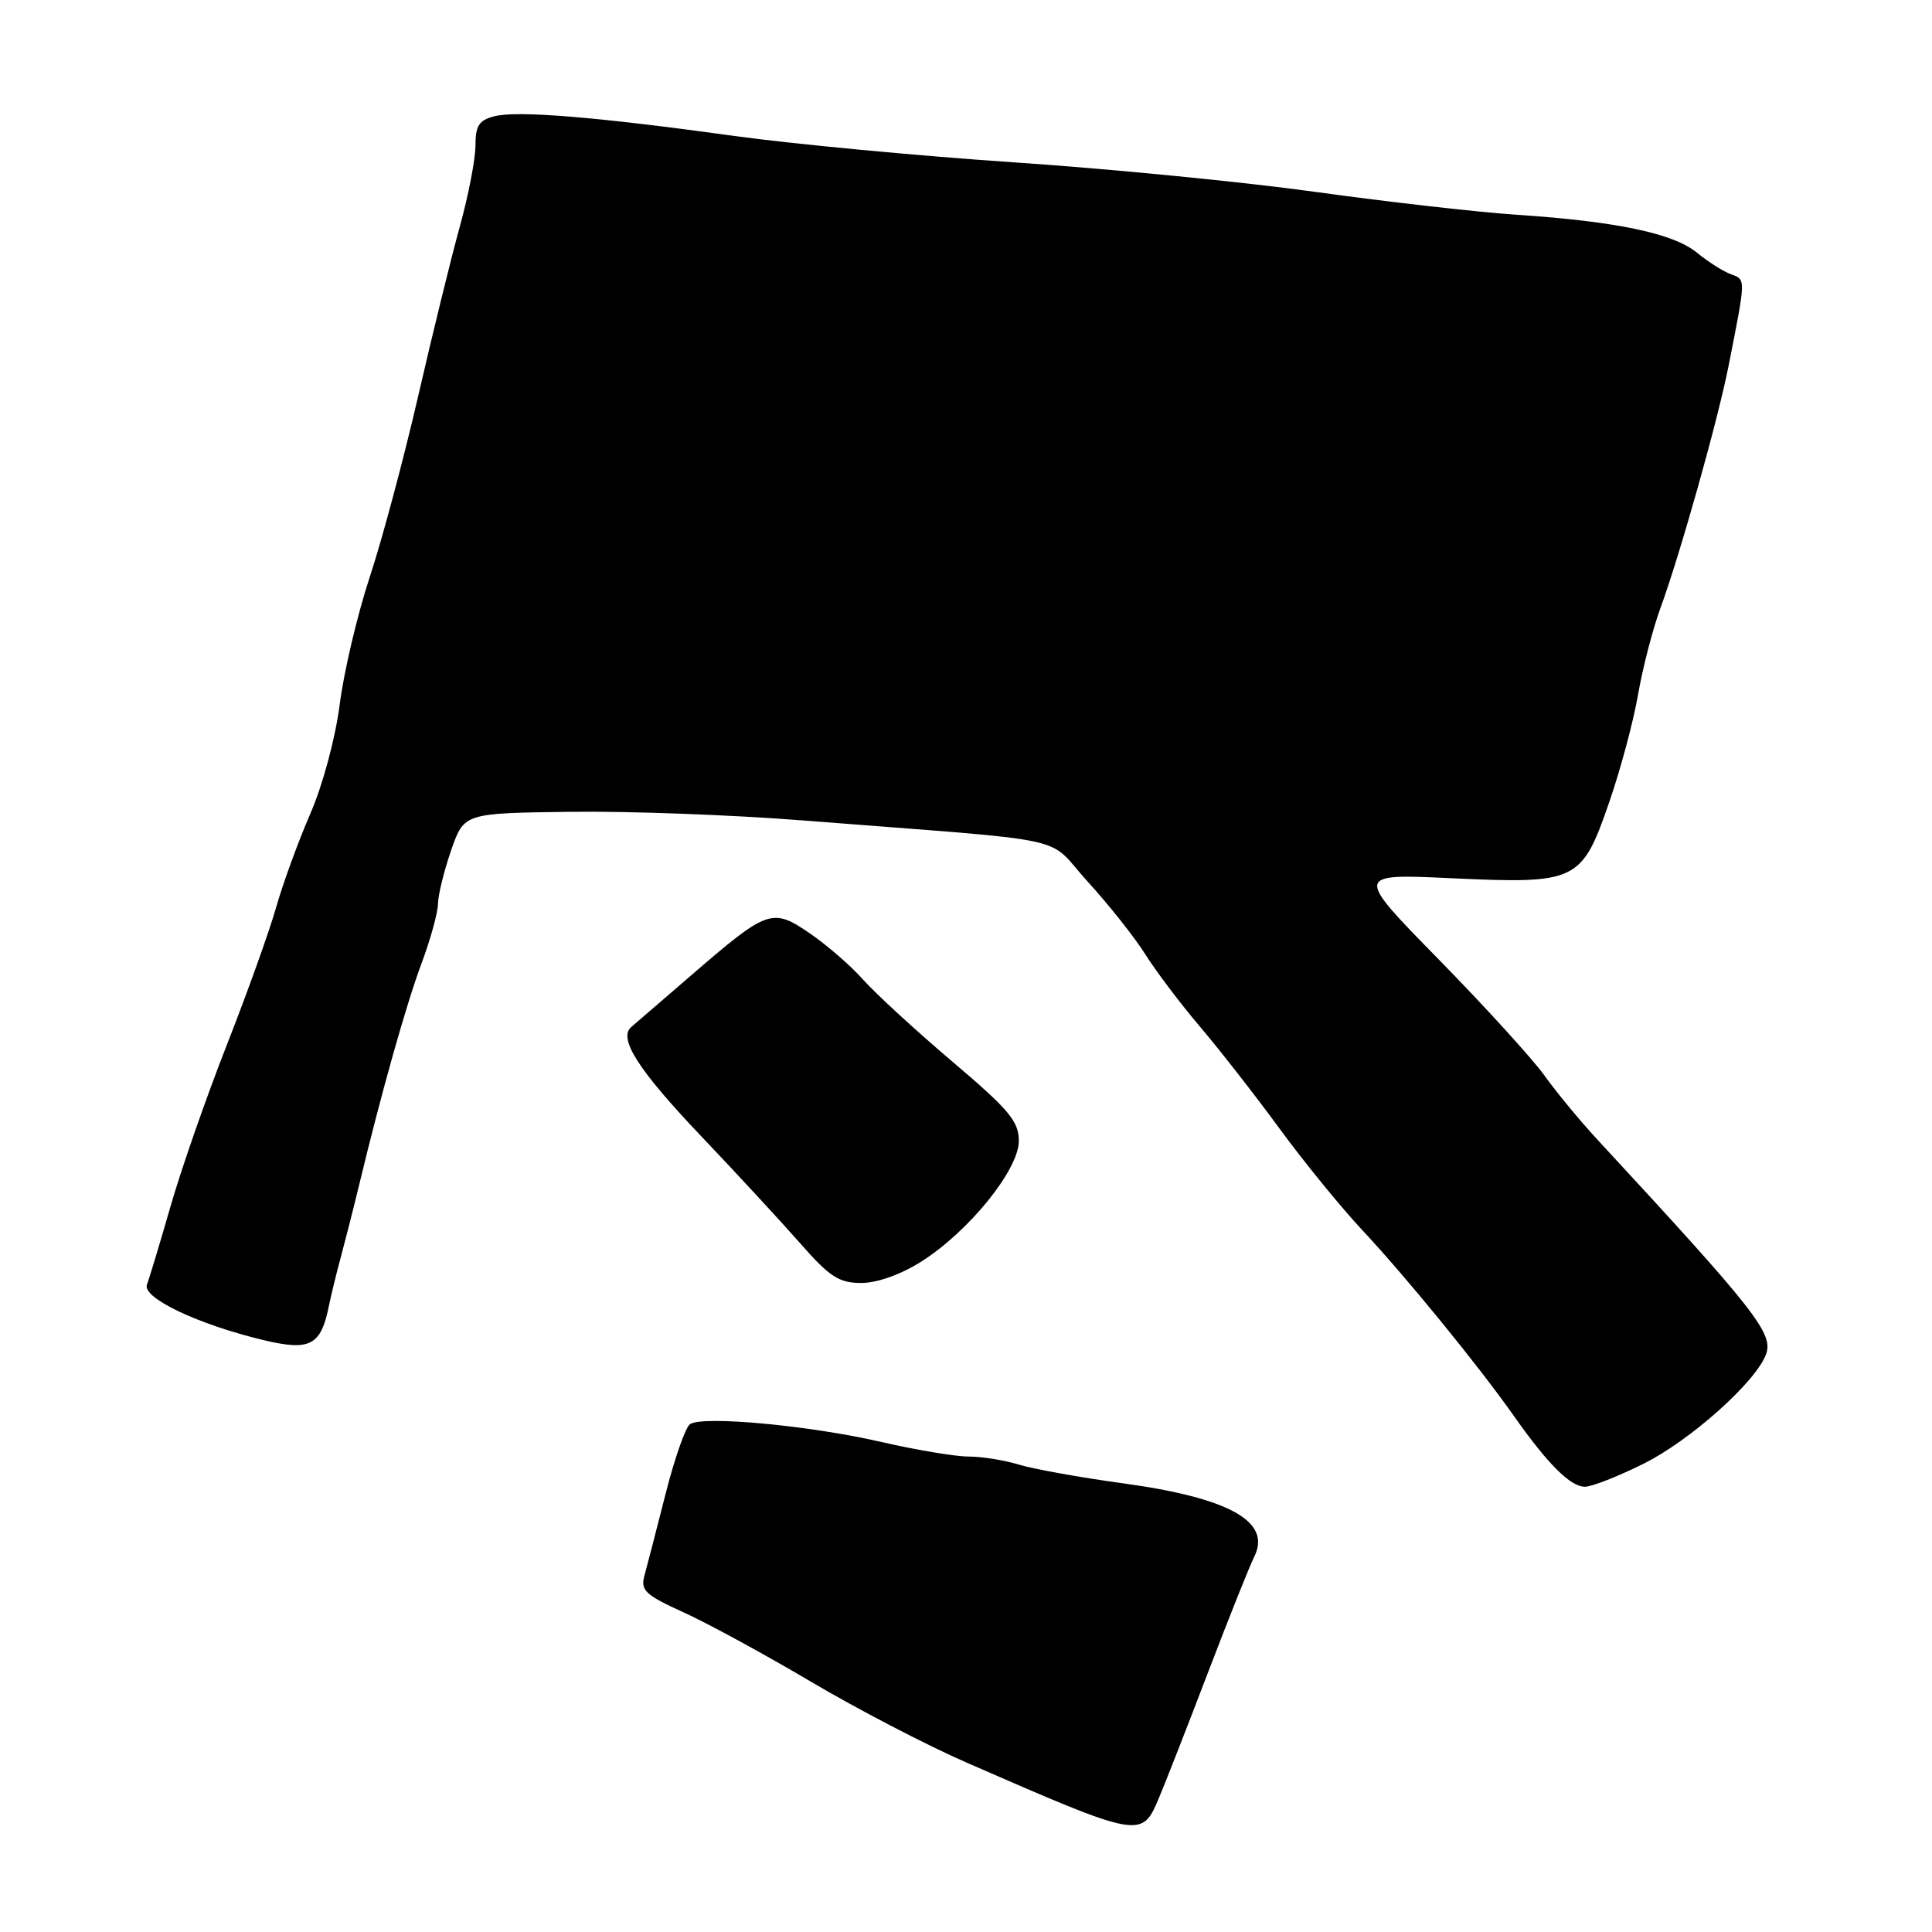 <?xml version="1.0" encoding="UTF-8" standalone="no"?>
<!DOCTYPE svg PUBLIC "-//W3C//DTD SVG 1.1//EN" "http://www.w3.org/Graphics/SVG/1.1/DTD/svg11.dtd" >
<svg xmlns="http://www.w3.org/2000/svg" xmlns:xlink="http://www.w3.org/1999/xlink" version="1.1" viewBox="0 0 256 256">
 <g >
 <path fill="currentColor"
d=" M 153.56 238.25 C 154.43 236.19 157.38 228.65 160.11 221.50 C 162.84 214.35 165.58 207.50 166.19 206.28 C 168.53 201.62 162.92 198.48 148.75 196.54 C 143.11 195.77 136.93 194.65 135.01 194.07 C 133.09 193.48 130.08 193.00 128.34 193.00 C 126.59 193.00 121.41 192.13 116.83 191.08 C 107.33 188.88 93.03 187.55 91.42 188.72 C 90.82 189.15 89.36 193.32 88.18 198.00 C 86.99 202.68 85.74 207.51 85.40 208.75 C 84.84 210.73 85.48 211.33 90.63 213.67 C 93.86 215.14 101.45 219.28 107.50 222.86 C 113.55 226.44 122.78 231.24 128.00 233.52 C 151.19 243.64 151.28 243.65 153.56 238.25 Z  M 217.80 193.94 C 223.98 190.86 232.58 183.18 233.99 179.50 C 235.05 176.73 232.75 173.80 211.66 151.00 C 209.37 148.53 206.21 144.70 204.64 142.50 C 203.06 140.30 196.76 133.38 190.64 127.13 C 179.50 115.77 179.50 115.77 192.33 116.37 C 208.95 117.14 209.58 116.84 213.21 106.35 C 214.71 102.03 216.43 95.62 217.04 92.09 C 217.65 88.57 218.98 83.40 220.01 80.59 C 222.62 73.46 227.63 55.66 229.04 48.50 C 231.36 36.75 231.35 37.07 229.36 36.34 C 228.34 35.97 226.31 34.68 224.85 33.48 C 221.75 30.93 214.23 29.34 201.00 28.46 C 195.78 28.11 183.83 26.75 174.46 25.45 C 165.09 24.14 147.09 22.37 134.46 21.52 C 121.83 20.67 105.20 19.10 97.50 18.04 C 79.07 15.49 68.63 14.63 65.53 15.40 C 63.47 15.92 63.00 16.65 63.00 19.29 C 63.00 21.08 62.07 25.90 60.93 30.01 C 59.79 34.12 57.31 44.23 55.41 52.49 C 53.51 60.74 50.62 71.55 48.98 76.50 C 47.35 81.45 45.57 89.00 45.02 93.29 C 44.46 97.72 42.79 103.97 41.13 107.79 C 39.53 111.48 37.48 117.09 36.58 120.26 C 35.68 123.43 32.74 131.62 30.06 138.45 C 27.37 145.29 24.02 154.90 22.61 159.80 C 21.20 164.70 19.79 169.39 19.47 170.21 C 18.80 171.97 26.26 175.51 35.00 177.59 C 41.10 179.04 42.53 178.28 43.59 173.00 C 43.87 171.62 44.58 168.70 45.18 166.50 C 45.77 164.30 46.86 160.03 47.59 157.00 C 50.49 144.93 53.85 133.01 55.87 127.61 C 57.04 124.48 58.02 120.93 58.04 119.71 C 58.07 118.50 58.86 115.31 59.79 112.63 C 61.50 107.75 61.50 107.75 75.50 107.57 C 83.20 107.46 97.15 107.98 106.50 108.72 C 143.41 111.62 138.37 110.53 144.16 116.86 C 146.96 119.93 150.38 124.25 151.77 126.47 C 153.16 128.68 156.40 132.97 158.97 136.00 C 161.55 139.03 166.29 145.10 169.51 149.50 C 172.73 153.90 177.68 159.97 180.51 163.00 C 186.32 169.20 195.93 180.99 200.64 187.68 C 205.12 194.04 208.10 197.00 210.01 197.00 C 210.93 197.00 214.43 195.62 217.80 193.94 Z  M 122.07 167.17 C 128.40 163.16 135.00 154.99 135.00 151.18 C 135.00 148.58 133.70 147.03 126.17 140.65 C 121.32 136.53 116.02 131.66 114.39 129.83 C 112.77 128.00 109.58 125.23 107.30 123.67 C 102.31 120.26 101.74 120.46 91.50 129.31 C 87.65 132.64 84.12 135.68 83.65 136.08 C 81.88 137.58 84.56 141.77 92.89 150.53 C 97.63 155.51 103.56 161.93 106.07 164.79 C 109.94 169.20 111.18 170.00 114.12 170.00 C 116.23 170.00 119.37 168.88 122.07 167.17 Z "/>
</g>
</svg>